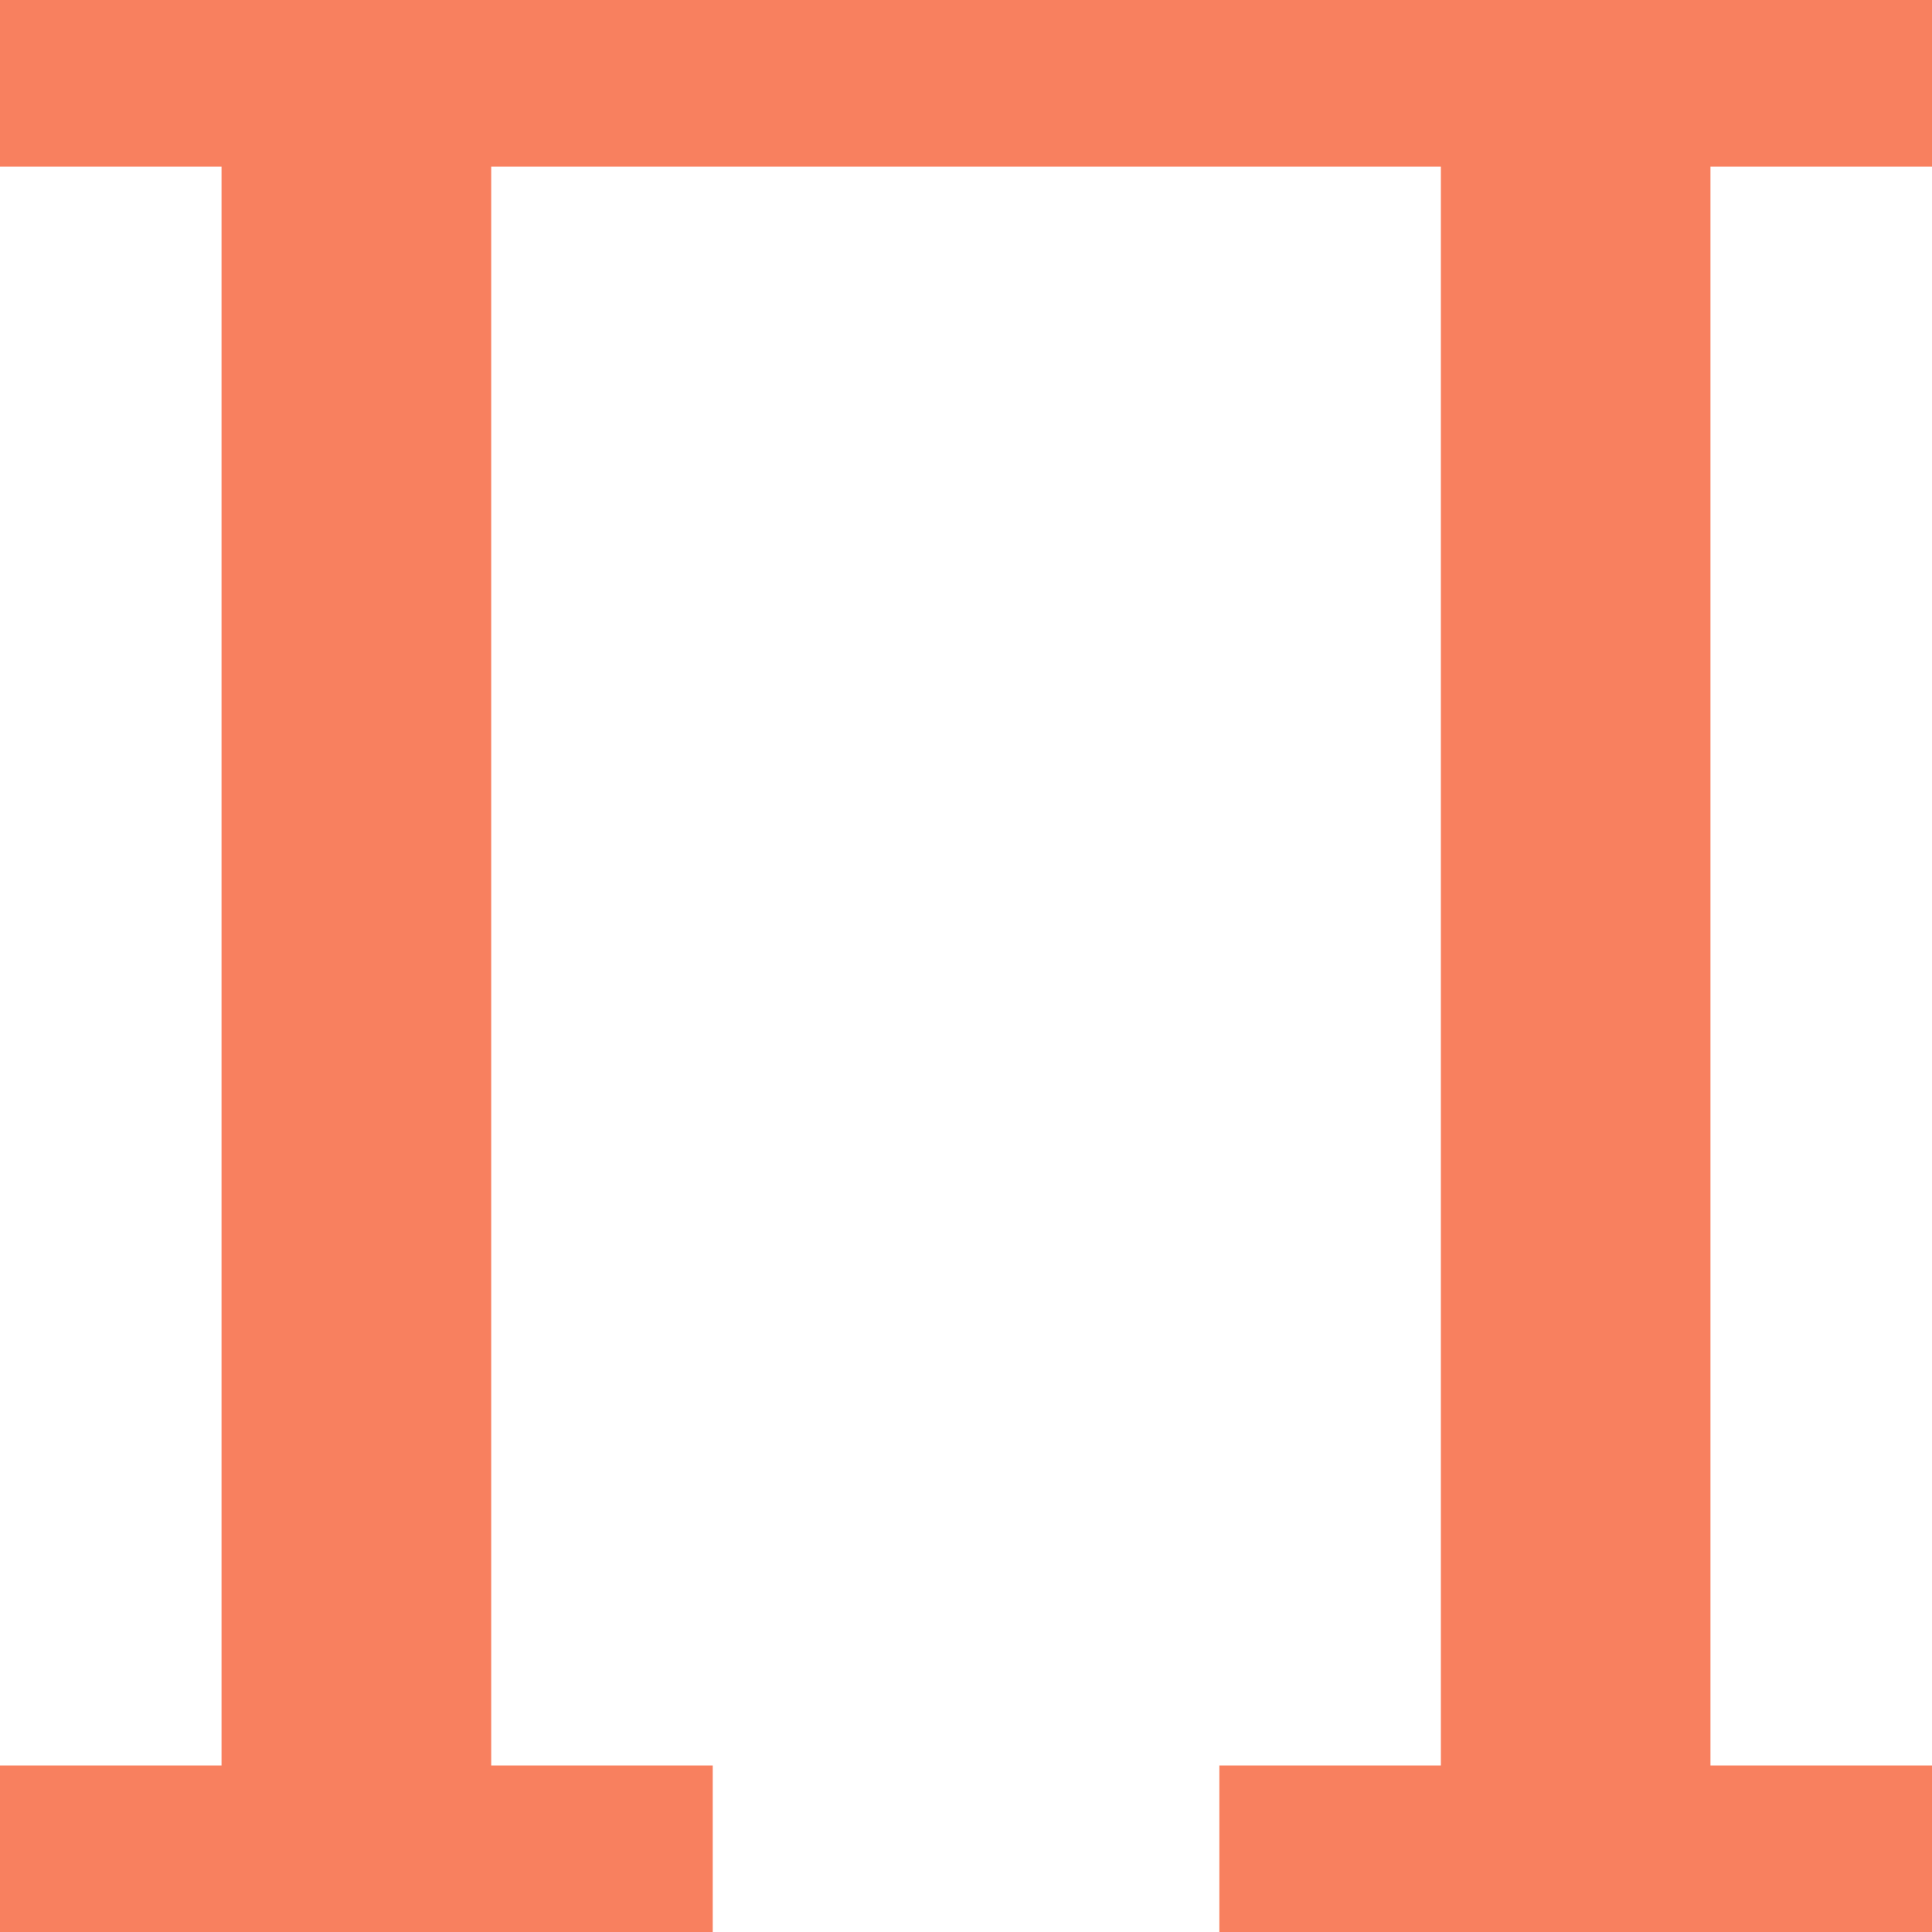 <svg width="625" height="625" fill="none" xmlns="http://www.w3.org/2000/svg"><path d="M625 53.896V0H0v53.896h71.666v517.232H0V625h230.568v-53.872h-71.666V53.896h307.22v517.232h-71.666V625H625v-53.872h-71.666V53.896H625z" fill="#F8805F"/></svg>